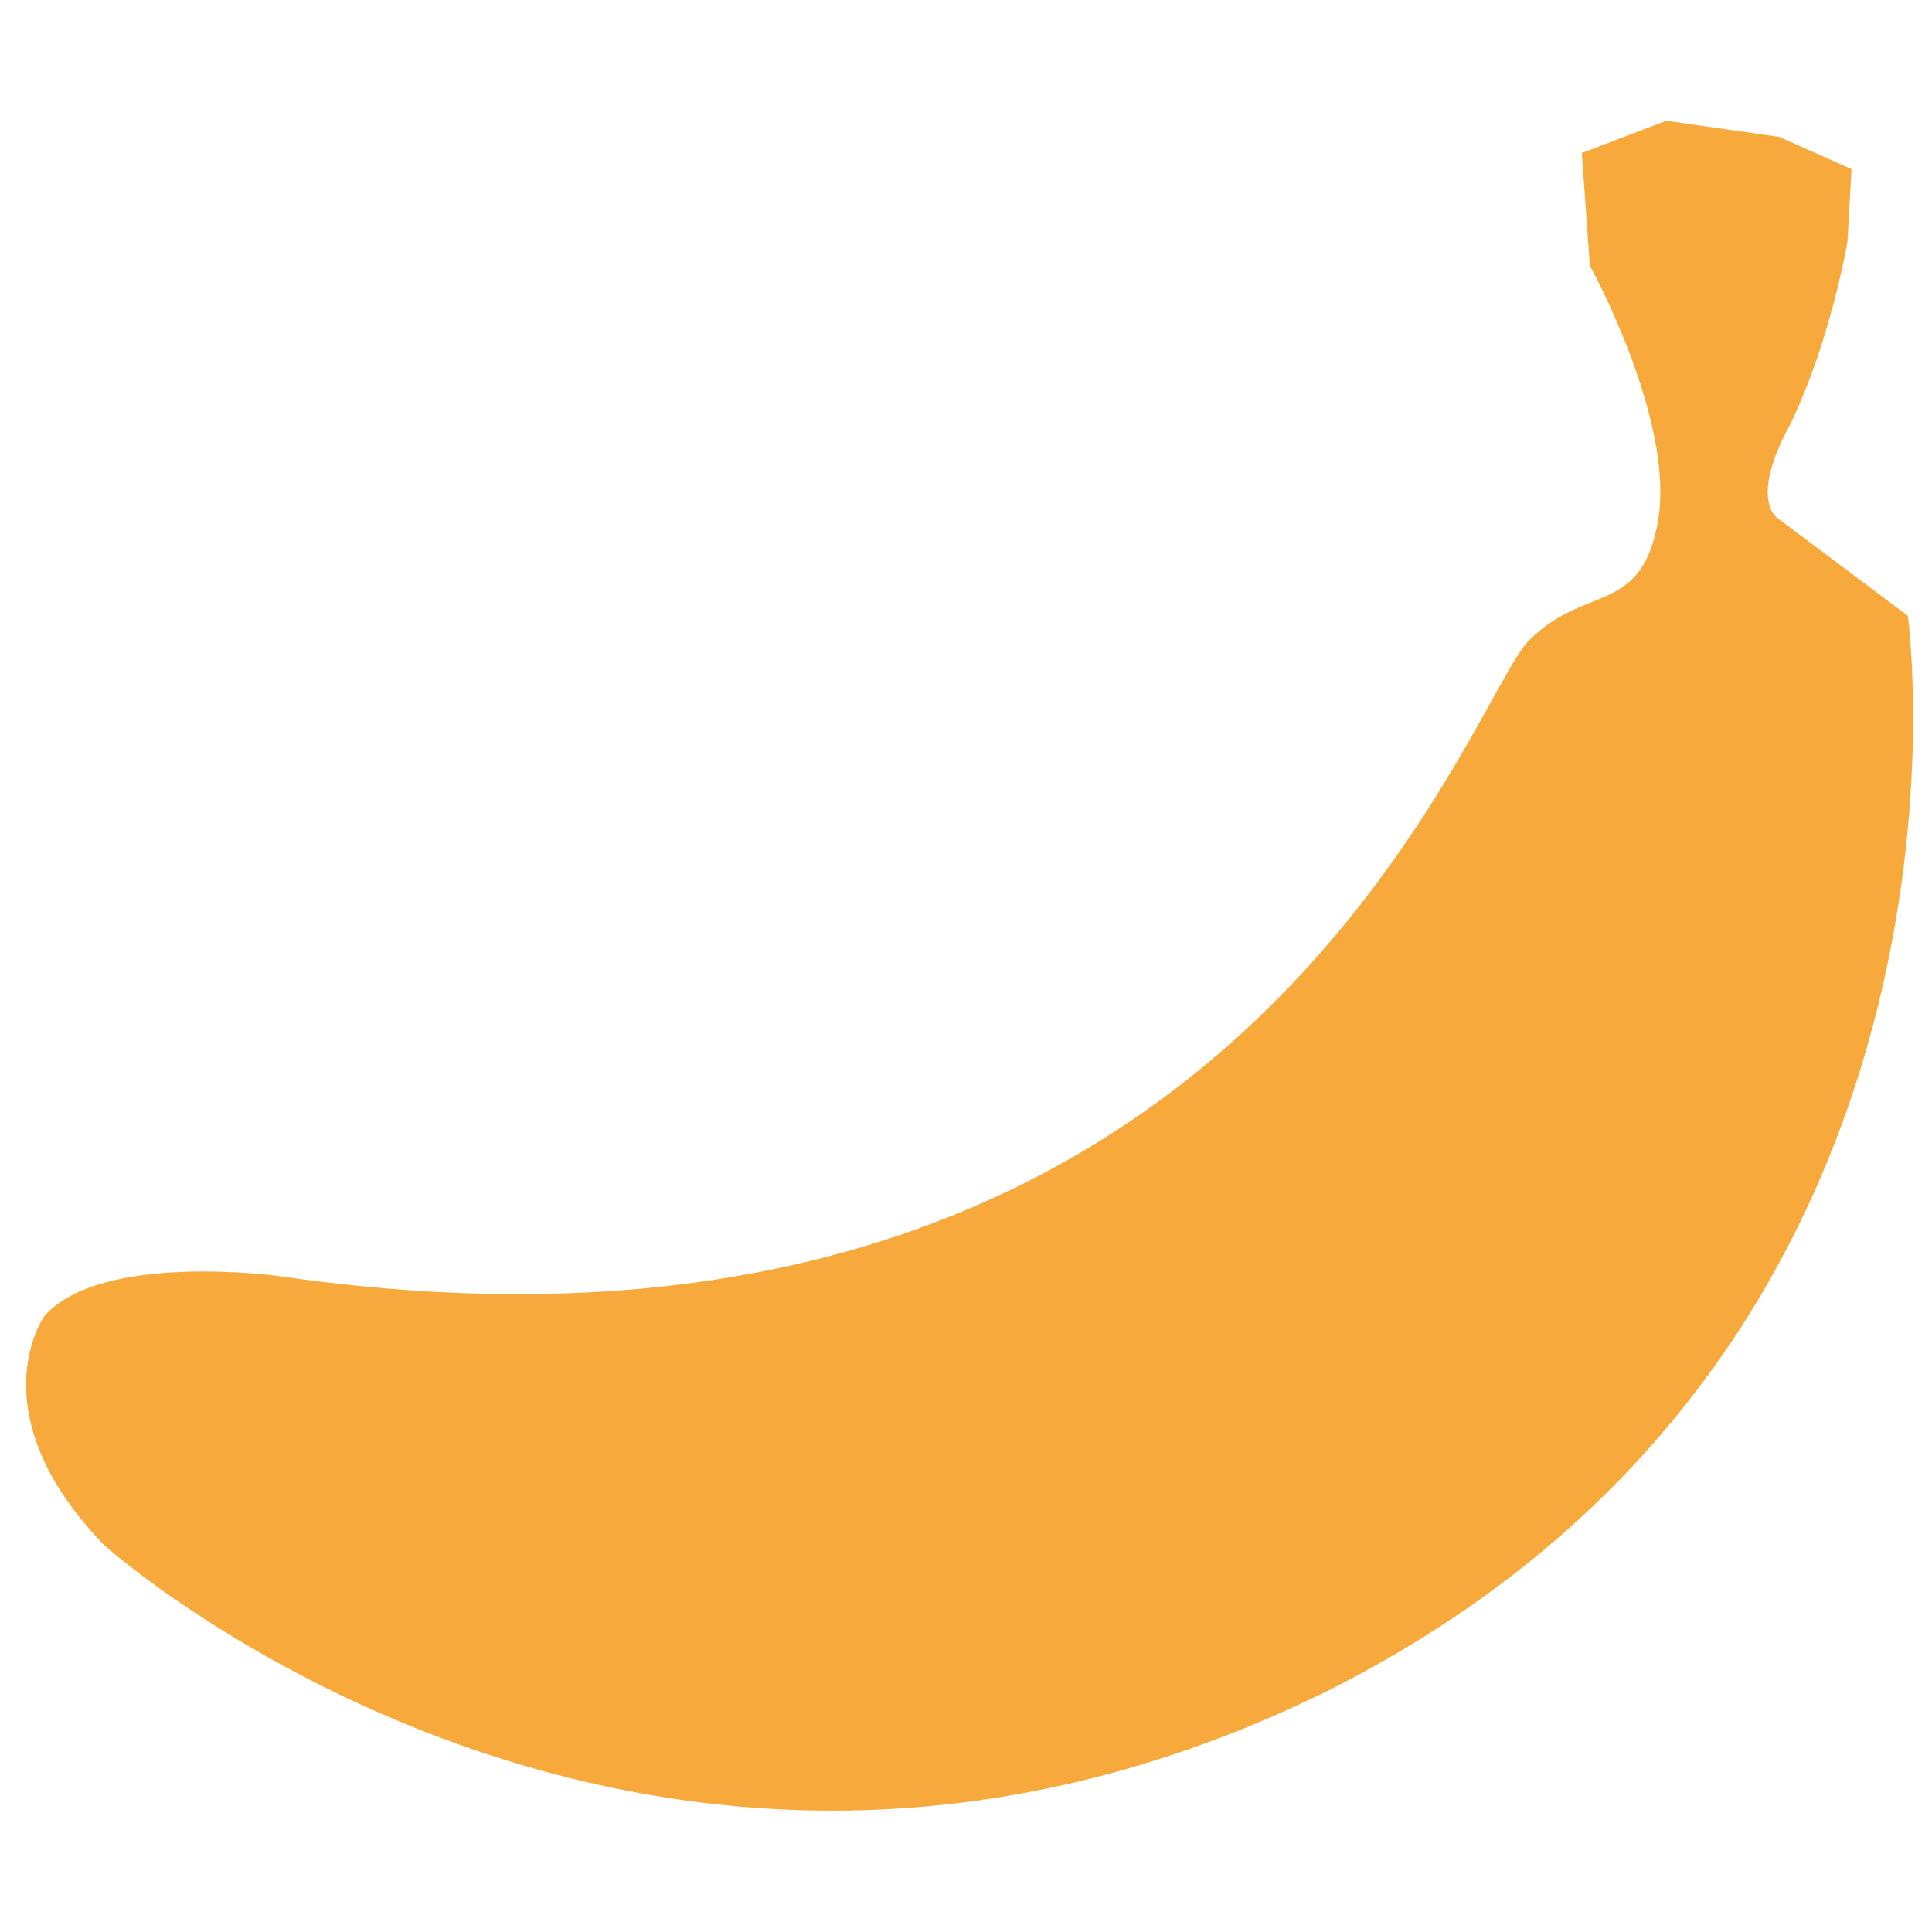 <?xml version="1.0" encoding="utf-8"?>
<!-- Generator: Adobe Illustrator 18.0.0, SVG Export Plug-In . SVG Version: 6.00 Build 0)  -->
<!DOCTYPE svg PUBLIC "-//W3C//DTD SVG 1.1//EN" "http://www.w3.org/Graphics/SVG/1.1/DTD/svg11.dtd">
<svg version="1.1" id="Layer_1" xmlns="http://www.w3.org/2000/svg" xmlns:xlink="http://www.w3.org/1999/xlink" x="0px" y="0px"
	 viewBox="0 0 48 48" enable-background="new 0 0 48 48" xml:space="preserve">
<g>
	<path fill="#F7A93B" d="M47.4,15.3l-3.2-2.4c0,0-0.8-0.4,0.3-2.4C45.5,8.4,45.9,6,45.9,6L46,4.2l-1.8-0.8L41.4,3l-2.1,0.8l0.2,2.8
		c0,0,2.1,3.8,1.7,6.3c-0.4,2.4-1.8,1.6-3.2,3c-1.5,1.4-7.1,19.3-31.1,15.8c0,0-4.4-0.6-5.8,1c0,0-1.7,2.4,1.5,5.7
		c0,0,13.4,12,30.4,3.6C49.9,33.5,47.4,15.3,47.4,15.3z"/>
</g>
</svg>
